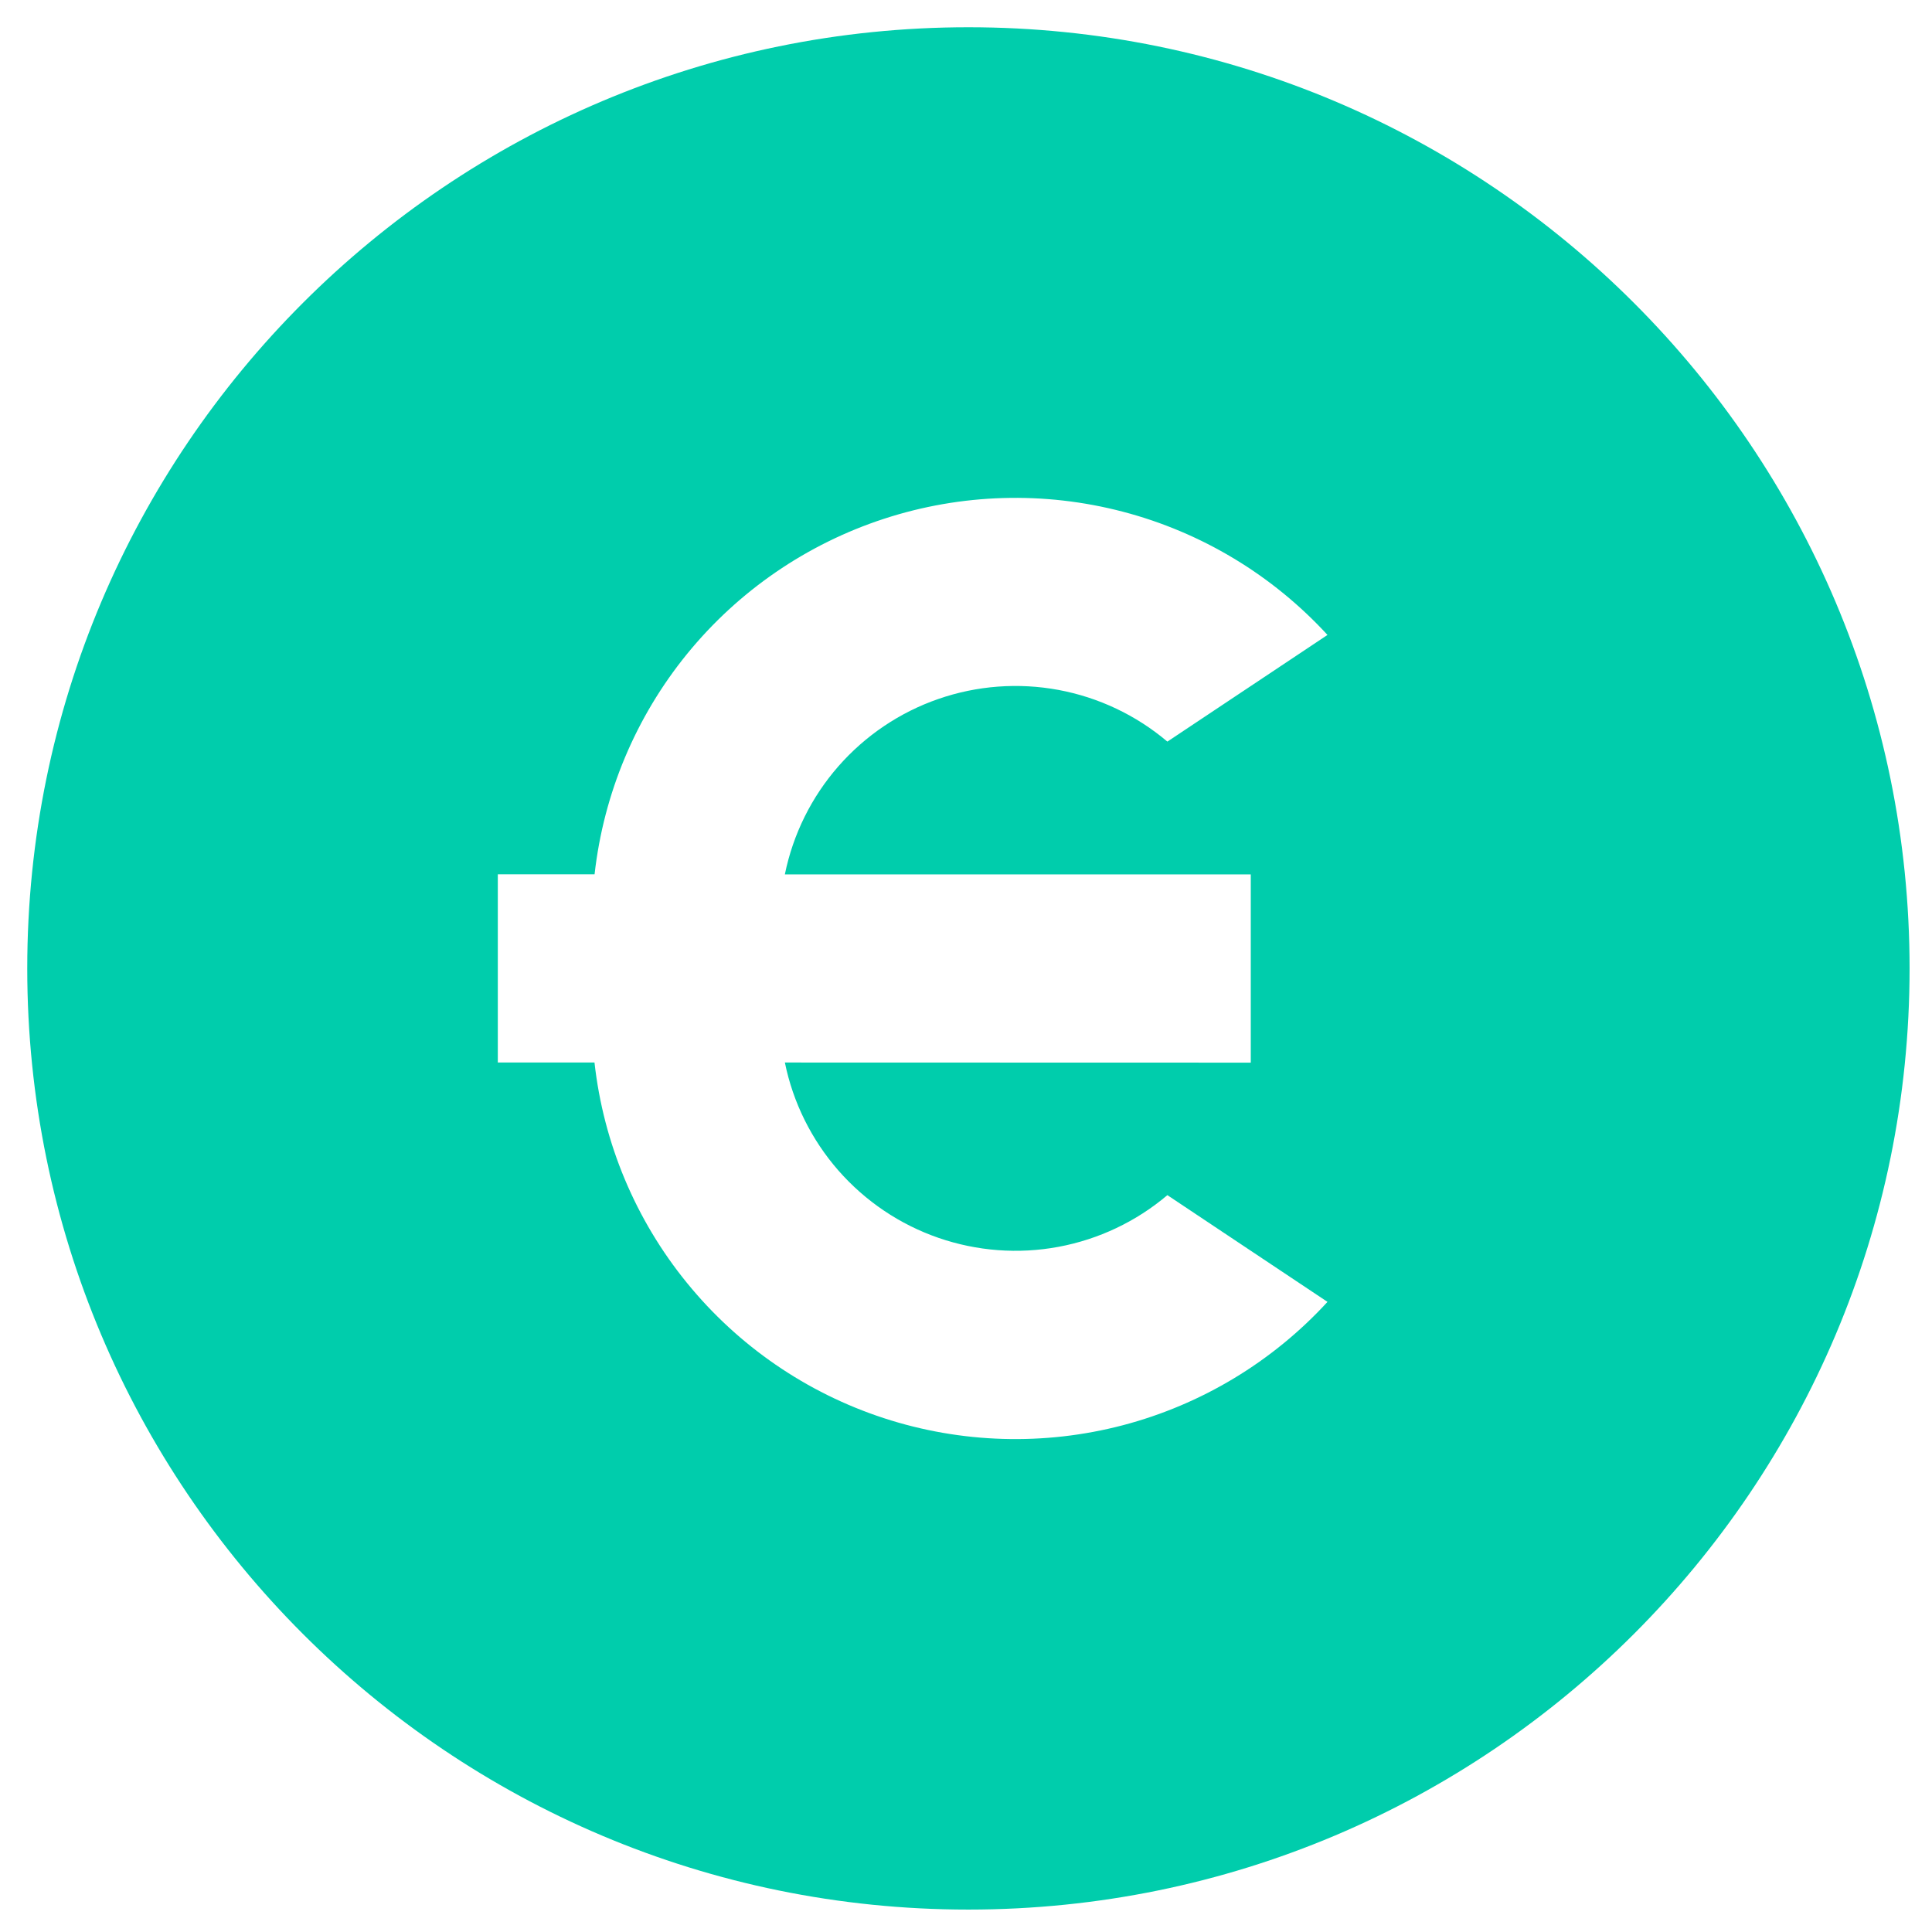 <svg width="48" height="48" viewBox="0 0 48 48" fill="none" xmlns="http://www.w3.org/2000/svg">
<path d="M24.06 47.443C11.146 47.443 0.677 36.975 0.677 24.06C0.677 11.146 11.146 0.677 24.06 0.677C36.975 0.677 47.443 11.146 47.443 24.06C47.443 36.975 36.975 47.443 24.06 47.443ZM19.5 21.722C19.703 20.727 20.161 19.802 20.829 19.039C21.498 18.275 22.354 17.698 23.312 17.366C24.271 17.033 25.3 16.956 26.298 17.141C27.296 17.327 28.228 17.769 29.003 18.425L32.981 15.775C31.615 14.288 29.85 13.224 27.896 12.713C25.942 12.201 23.883 12.262 21.963 12.889C20.043 13.516 18.344 14.682 17.069 16.248C15.794 17.815 14.997 19.715 14.772 21.722H12.368V26.398H14.77C14.994 28.406 15.791 30.307 17.067 31.873C18.342 33.44 20.041 34.607 21.961 35.234C23.881 35.861 25.942 35.922 27.896 35.41C29.85 34.897 31.615 33.833 32.981 32.345L29.003 29.693C28.229 30.349 27.296 30.791 26.299 30.977C25.301 31.163 24.272 31.085 23.313 30.753C22.354 30.421 21.499 29.844 20.83 29.081C20.162 28.317 19.703 27.393 19.5 26.398L31.075 26.401V21.724H19.5V21.722Z" fill="#00CDAC"/>
</svg>
